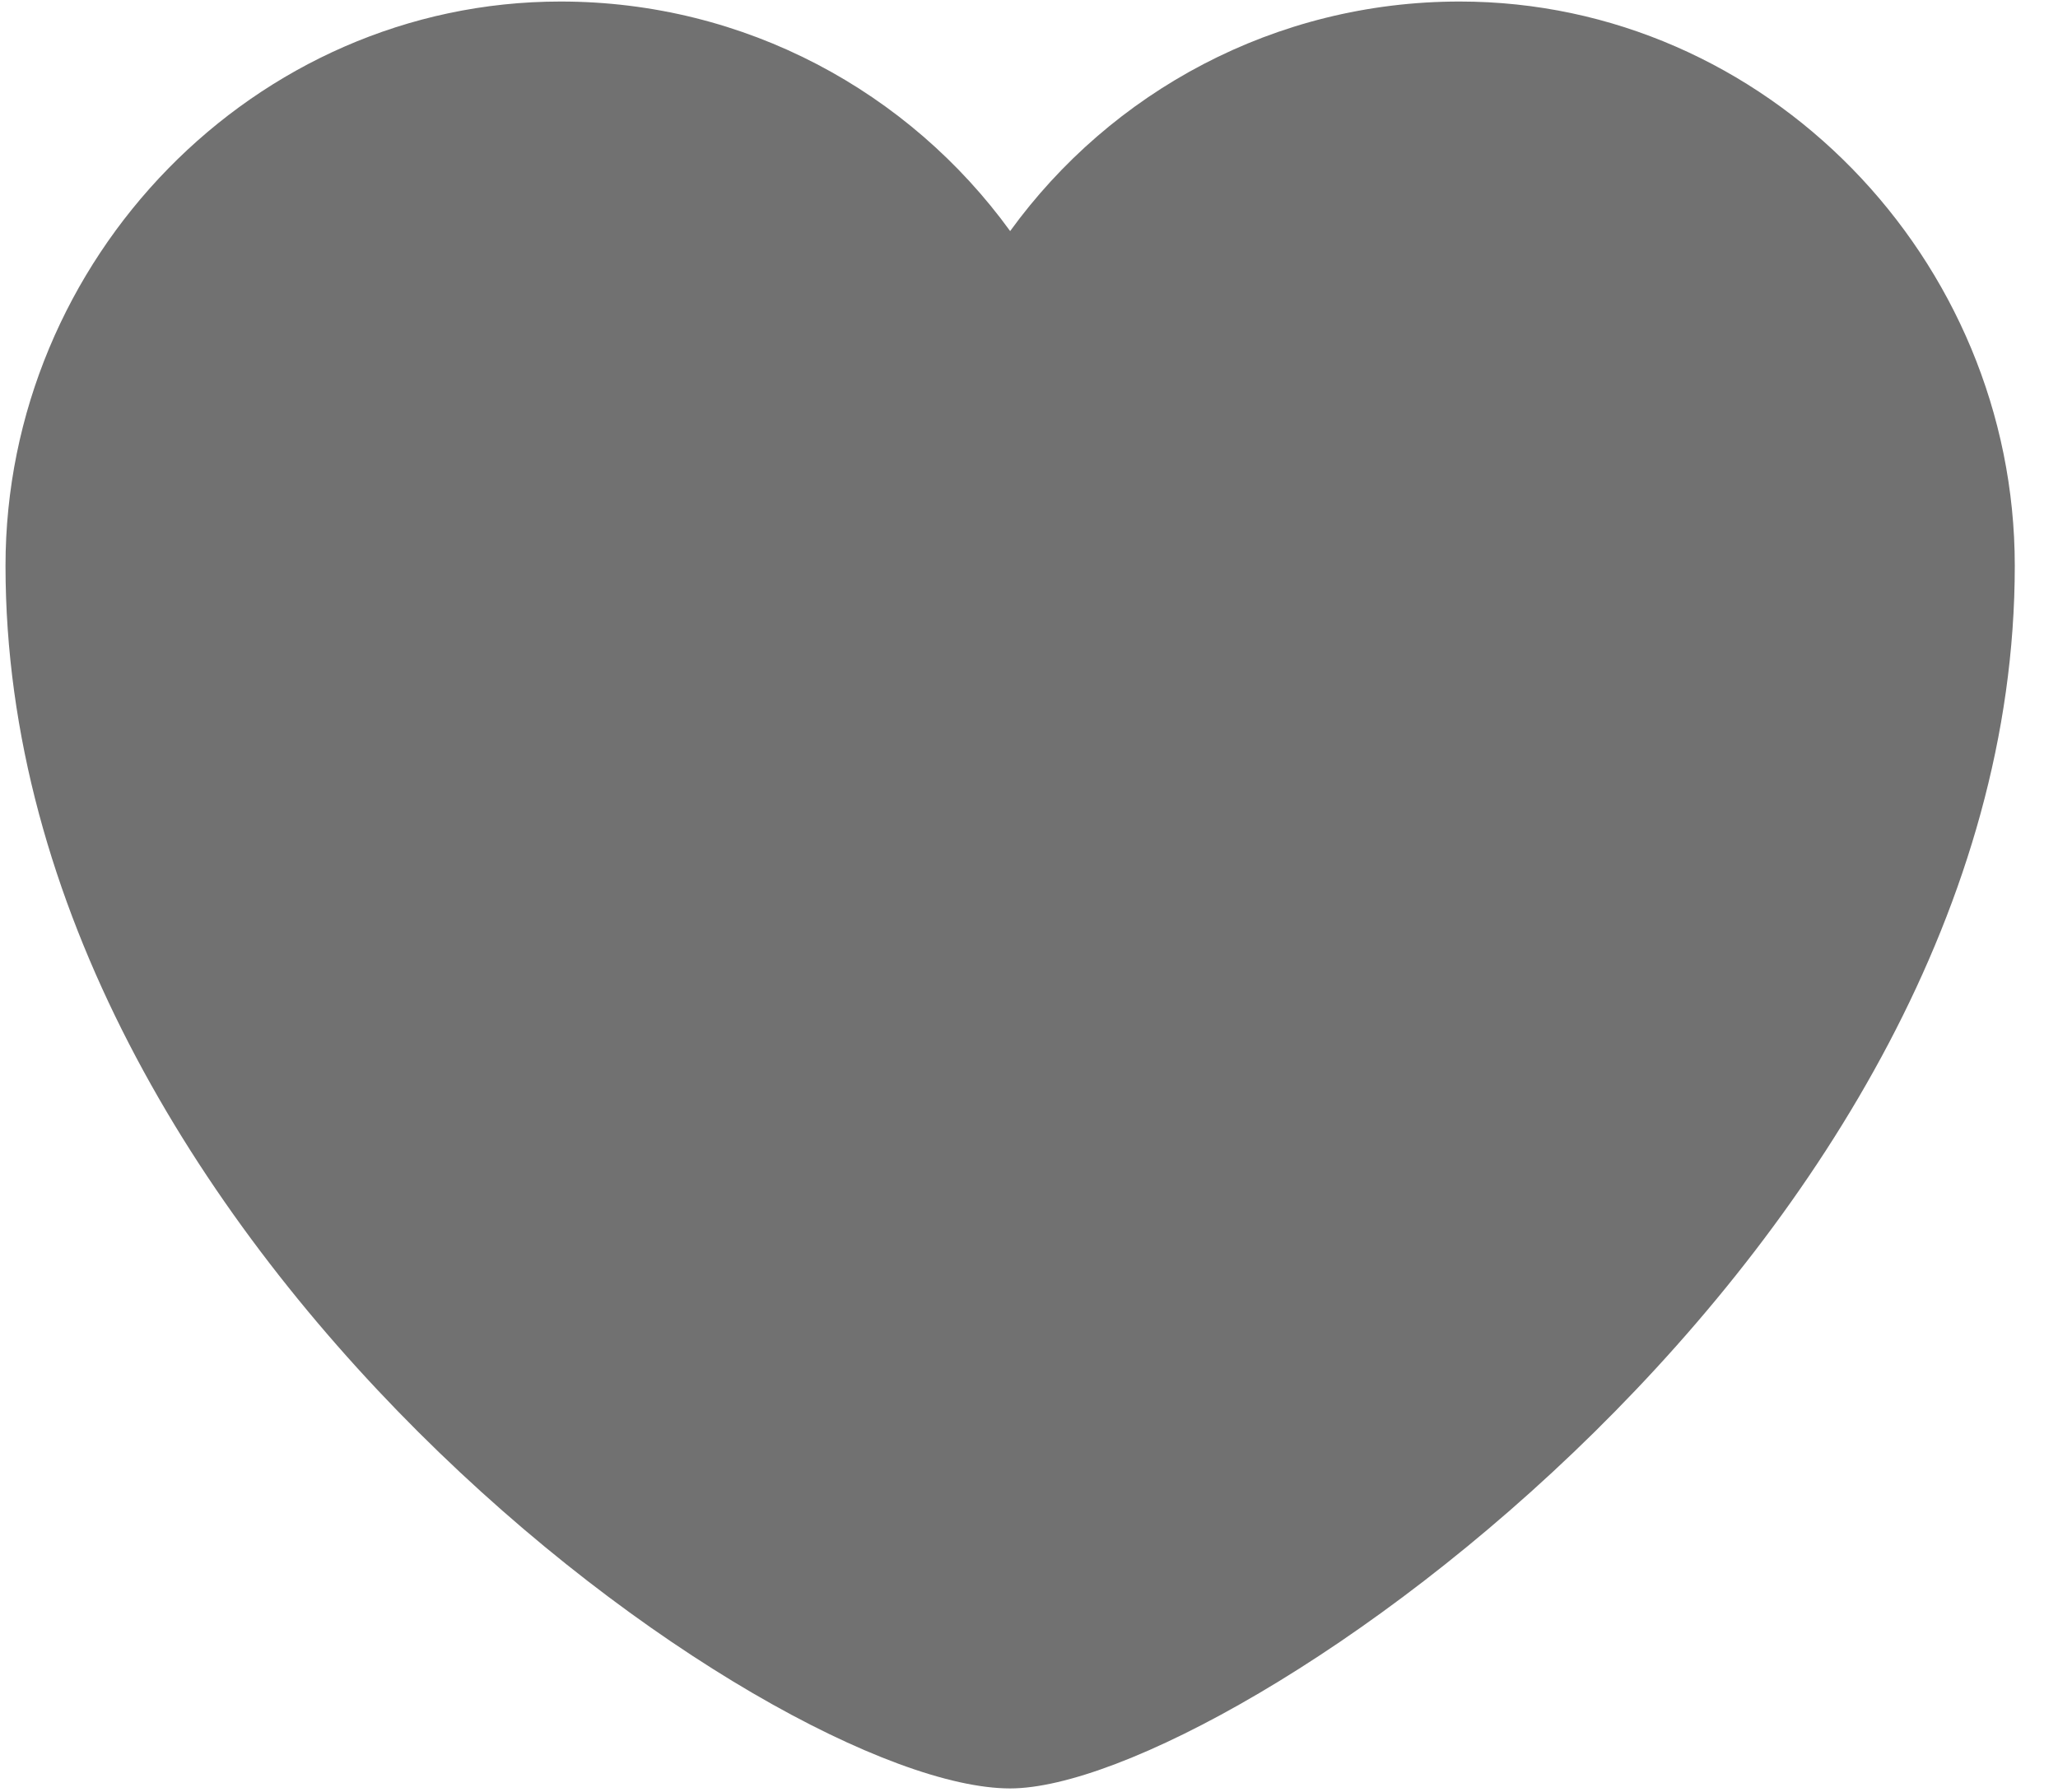 <svg width="31" height="27" viewBox="0 0 31 27" fill="none" xmlns="http://www.w3.org/2000/svg">
<path d="M0.083 8.523C0.083 8.545 0.083 8.501 0.083 8.523C0.083 3.906 3.826 0.023 8.443 0.023C11.229 0.023 13.697 1.386 15.216 3.481C16.735 1.386 19.203 0.023 21.989 0.023C26.606 0.023 30.349 3.906 30.349 8.523C30.349 8.501 30.349 8.545 30.349 8.523C30.349 8.499 30.349 8.547 30.349 8.523C30.349 18.762 18.512 26.941 15.216 26.941C11.62 26.941 0.083 18.762 0.083 8.523C0.083 8.547 0.083 8.499 0.083 8.523Z" fill="#717171"/>
</svg>
